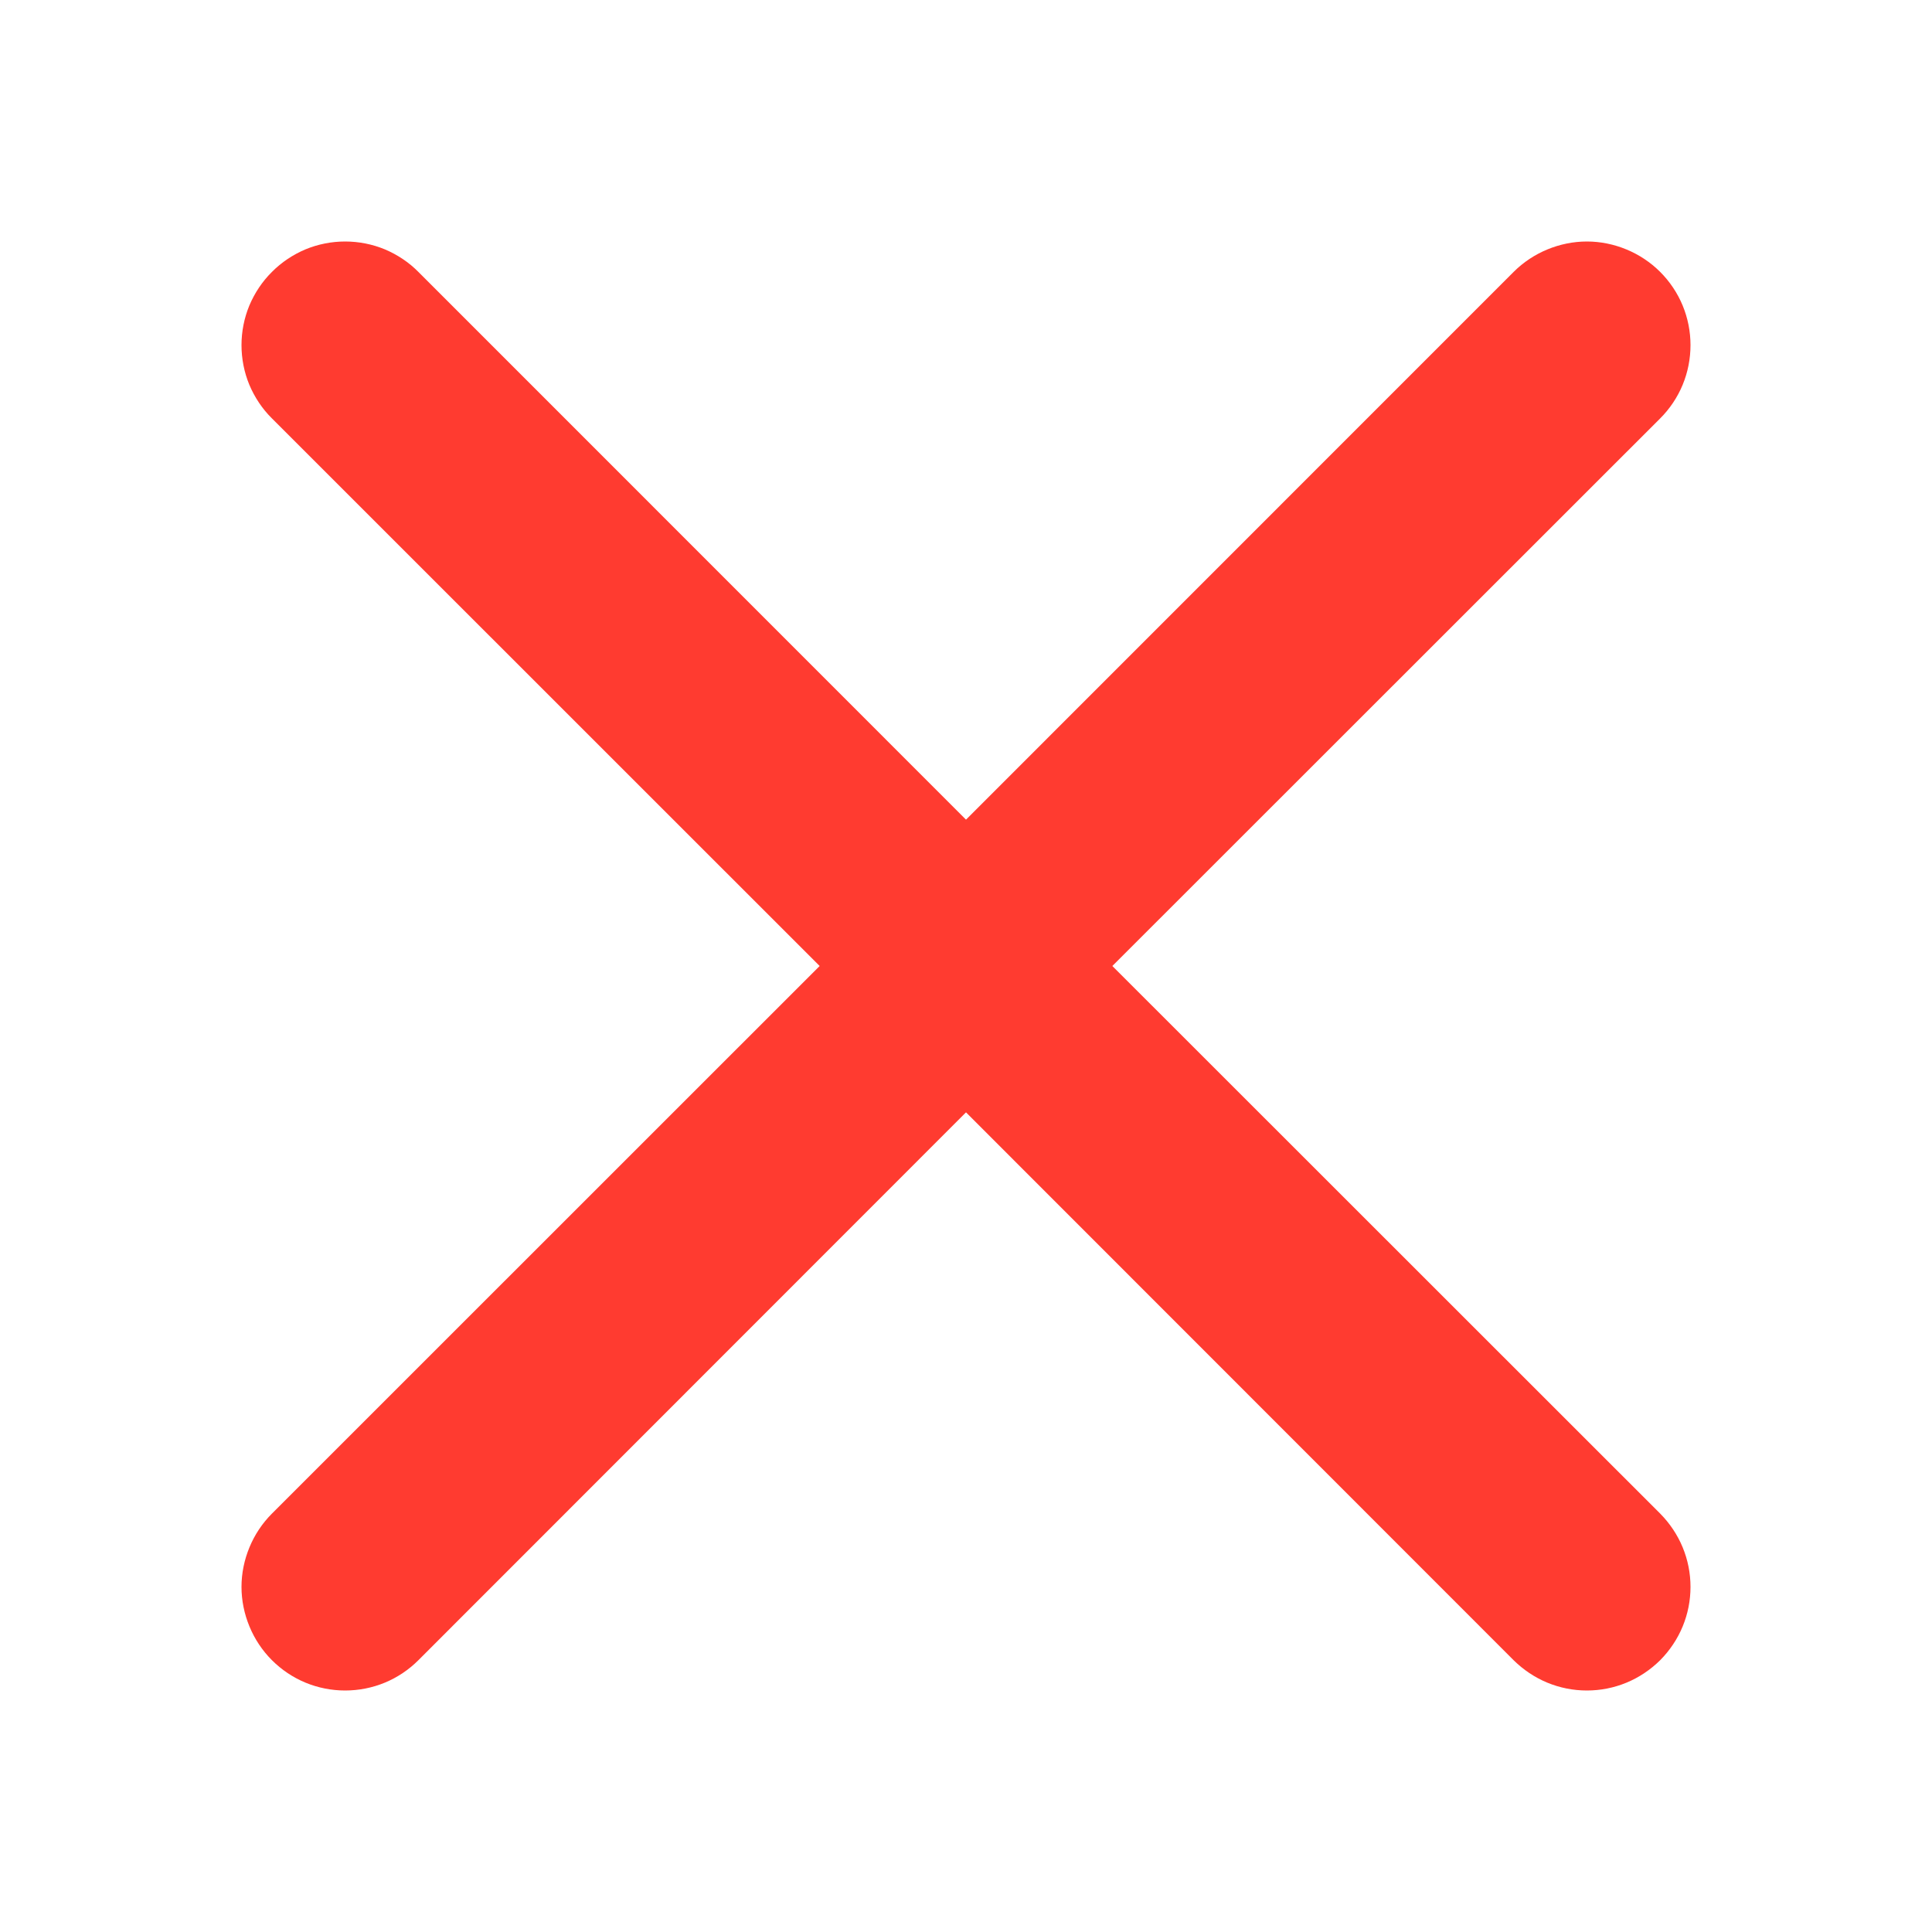 <svg width="16" height="16" viewBox="0 0 16 16" fill="none" xmlns="http://www.w3.org/2000/svg">
<path d="M2.252 2.252C2.331 2.172 2.426 2.109 2.53 2.065C2.634 2.022 2.746 2 2.858 2C2.971 2 3.083 2.022 3.187 2.065C3.291 2.109 3.386 2.172 3.465 2.252L8 6.788L12.535 2.252C12.615 2.172 12.71 2.109 12.814 2.066C12.918 2.023 13.029 2 13.142 2C13.255 2 13.366 2.023 13.47 2.066C13.574 2.109 13.669 2.172 13.749 2.252C13.828 2.331 13.892 2.426 13.935 2.53C13.978 2.634 14 2.746 14 2.858C14 2.971 13.978 3.083 13.935 3.187C13.892 3.291 13.828 3.386 13.749 3.465L9.212 8L13.749 12.535C13.828 12.615 13.892 12.71 13.935 12.814C13.978 12.918 14 13.029 14 13.142C14 13.255 13.978 13.366 13.935 13.47C13.892 13.574 13.828 13.669 13.749 13.749C13.669 13.828 13.574 13.892 13.47 13.935C13.366 13.978 13.255 14 13.142 14C13.029 14 12.918 13.978 12.814 13.935C12.71 13.892 12.615 13.828 12.535 13.749L8 9.212L3.465 13.749C3.386 13.828 3.291 13.892 3.187 13.935C3.083 13.978 2.971 14 2.858 14C2.746 14 2.634 13.978 2.53 13.935C2.426 13.892 2.331 13.828 2.252 13.749C2.172 13.669 2.109 13.574 2.066 13.47C2.023 13.366 2 13.255 2 13.142C2 13.029 2.023 12.918 2.066 12.814C2.109 12.71 2.172 12.615 2.252 12.535L6.788 8L2.252 3.465C2.172 3.386 2.109 3.291 2.065 3.187C2.022 3.083 2 2.971 2 2.858C2 2.746 2.022 2.634 2.065 2.53C2.109 2.426 2.172 2.331 2.252 2.252Z" fill="#FF3B30"/>
</svg>
